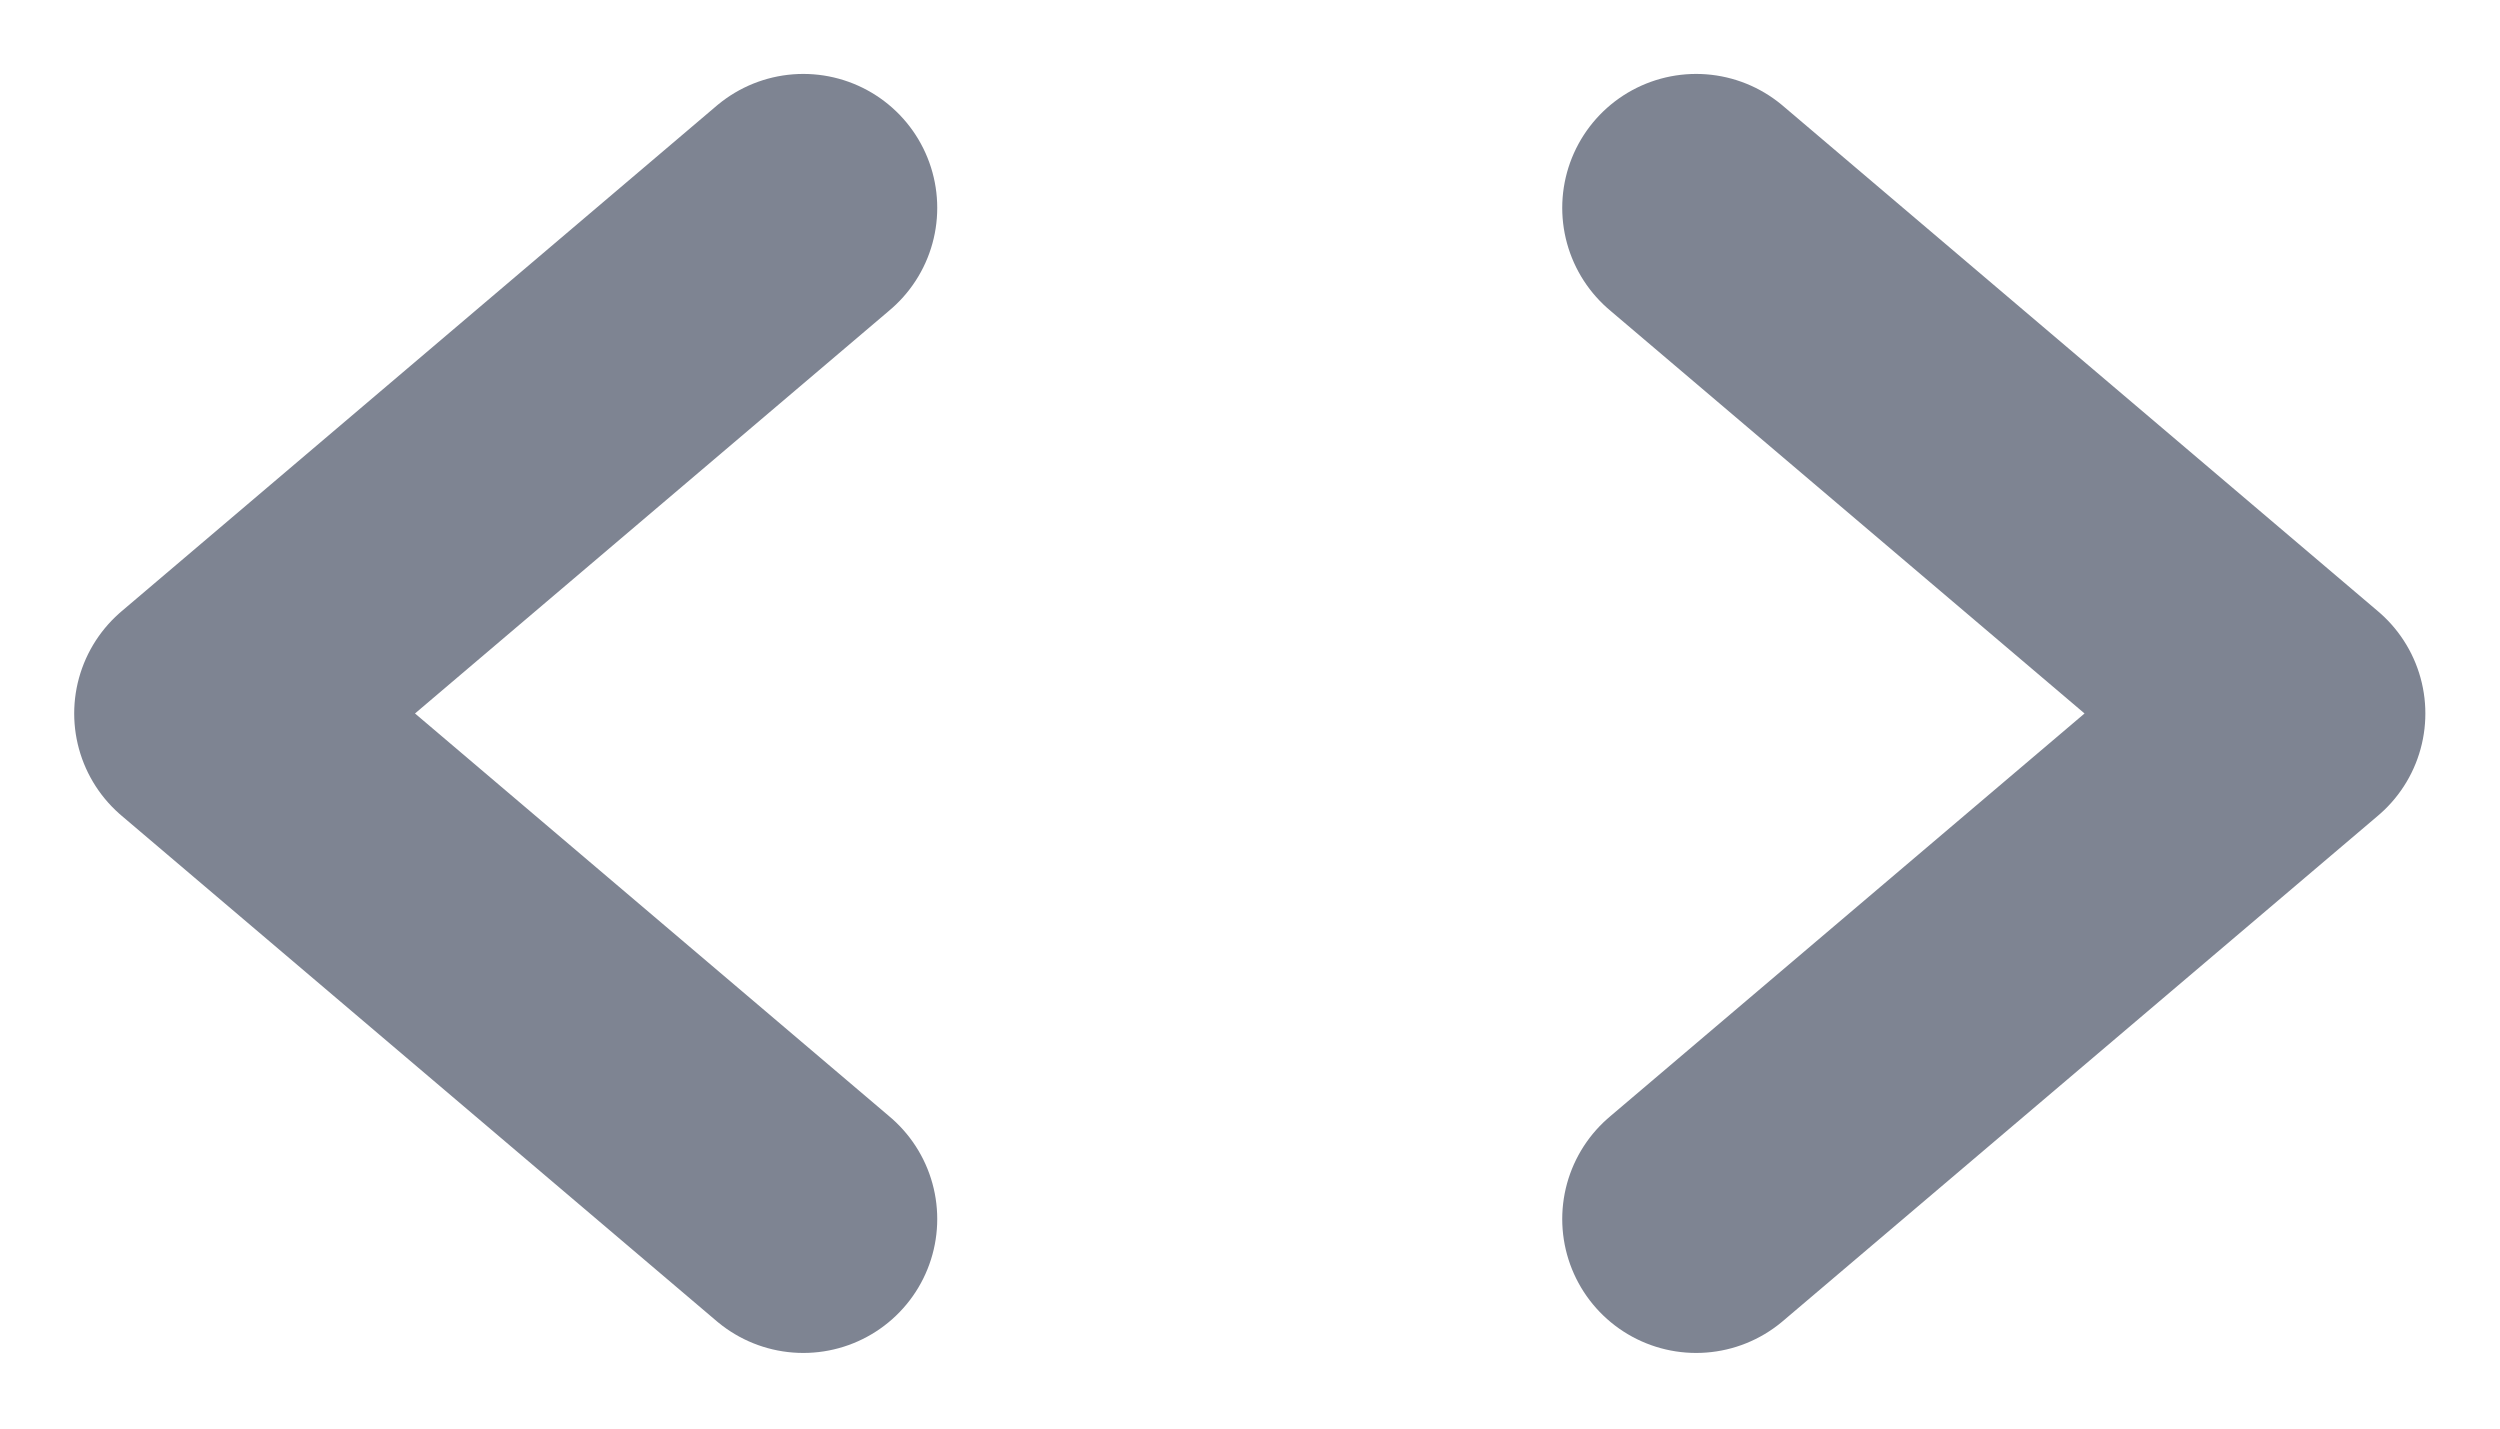 <svg width="28" height="16" fill="none" xmlns="http://www.w3.org/2000/svg"><path d="M18.997 2.328l6.667 5.663-6.667 5.662m-10 0L2.331 7.991l6.666-5.663" stroke="#7E8492" stroke-width="3" stroke-linecap="round" stroke-linejoin="round"/></svg>